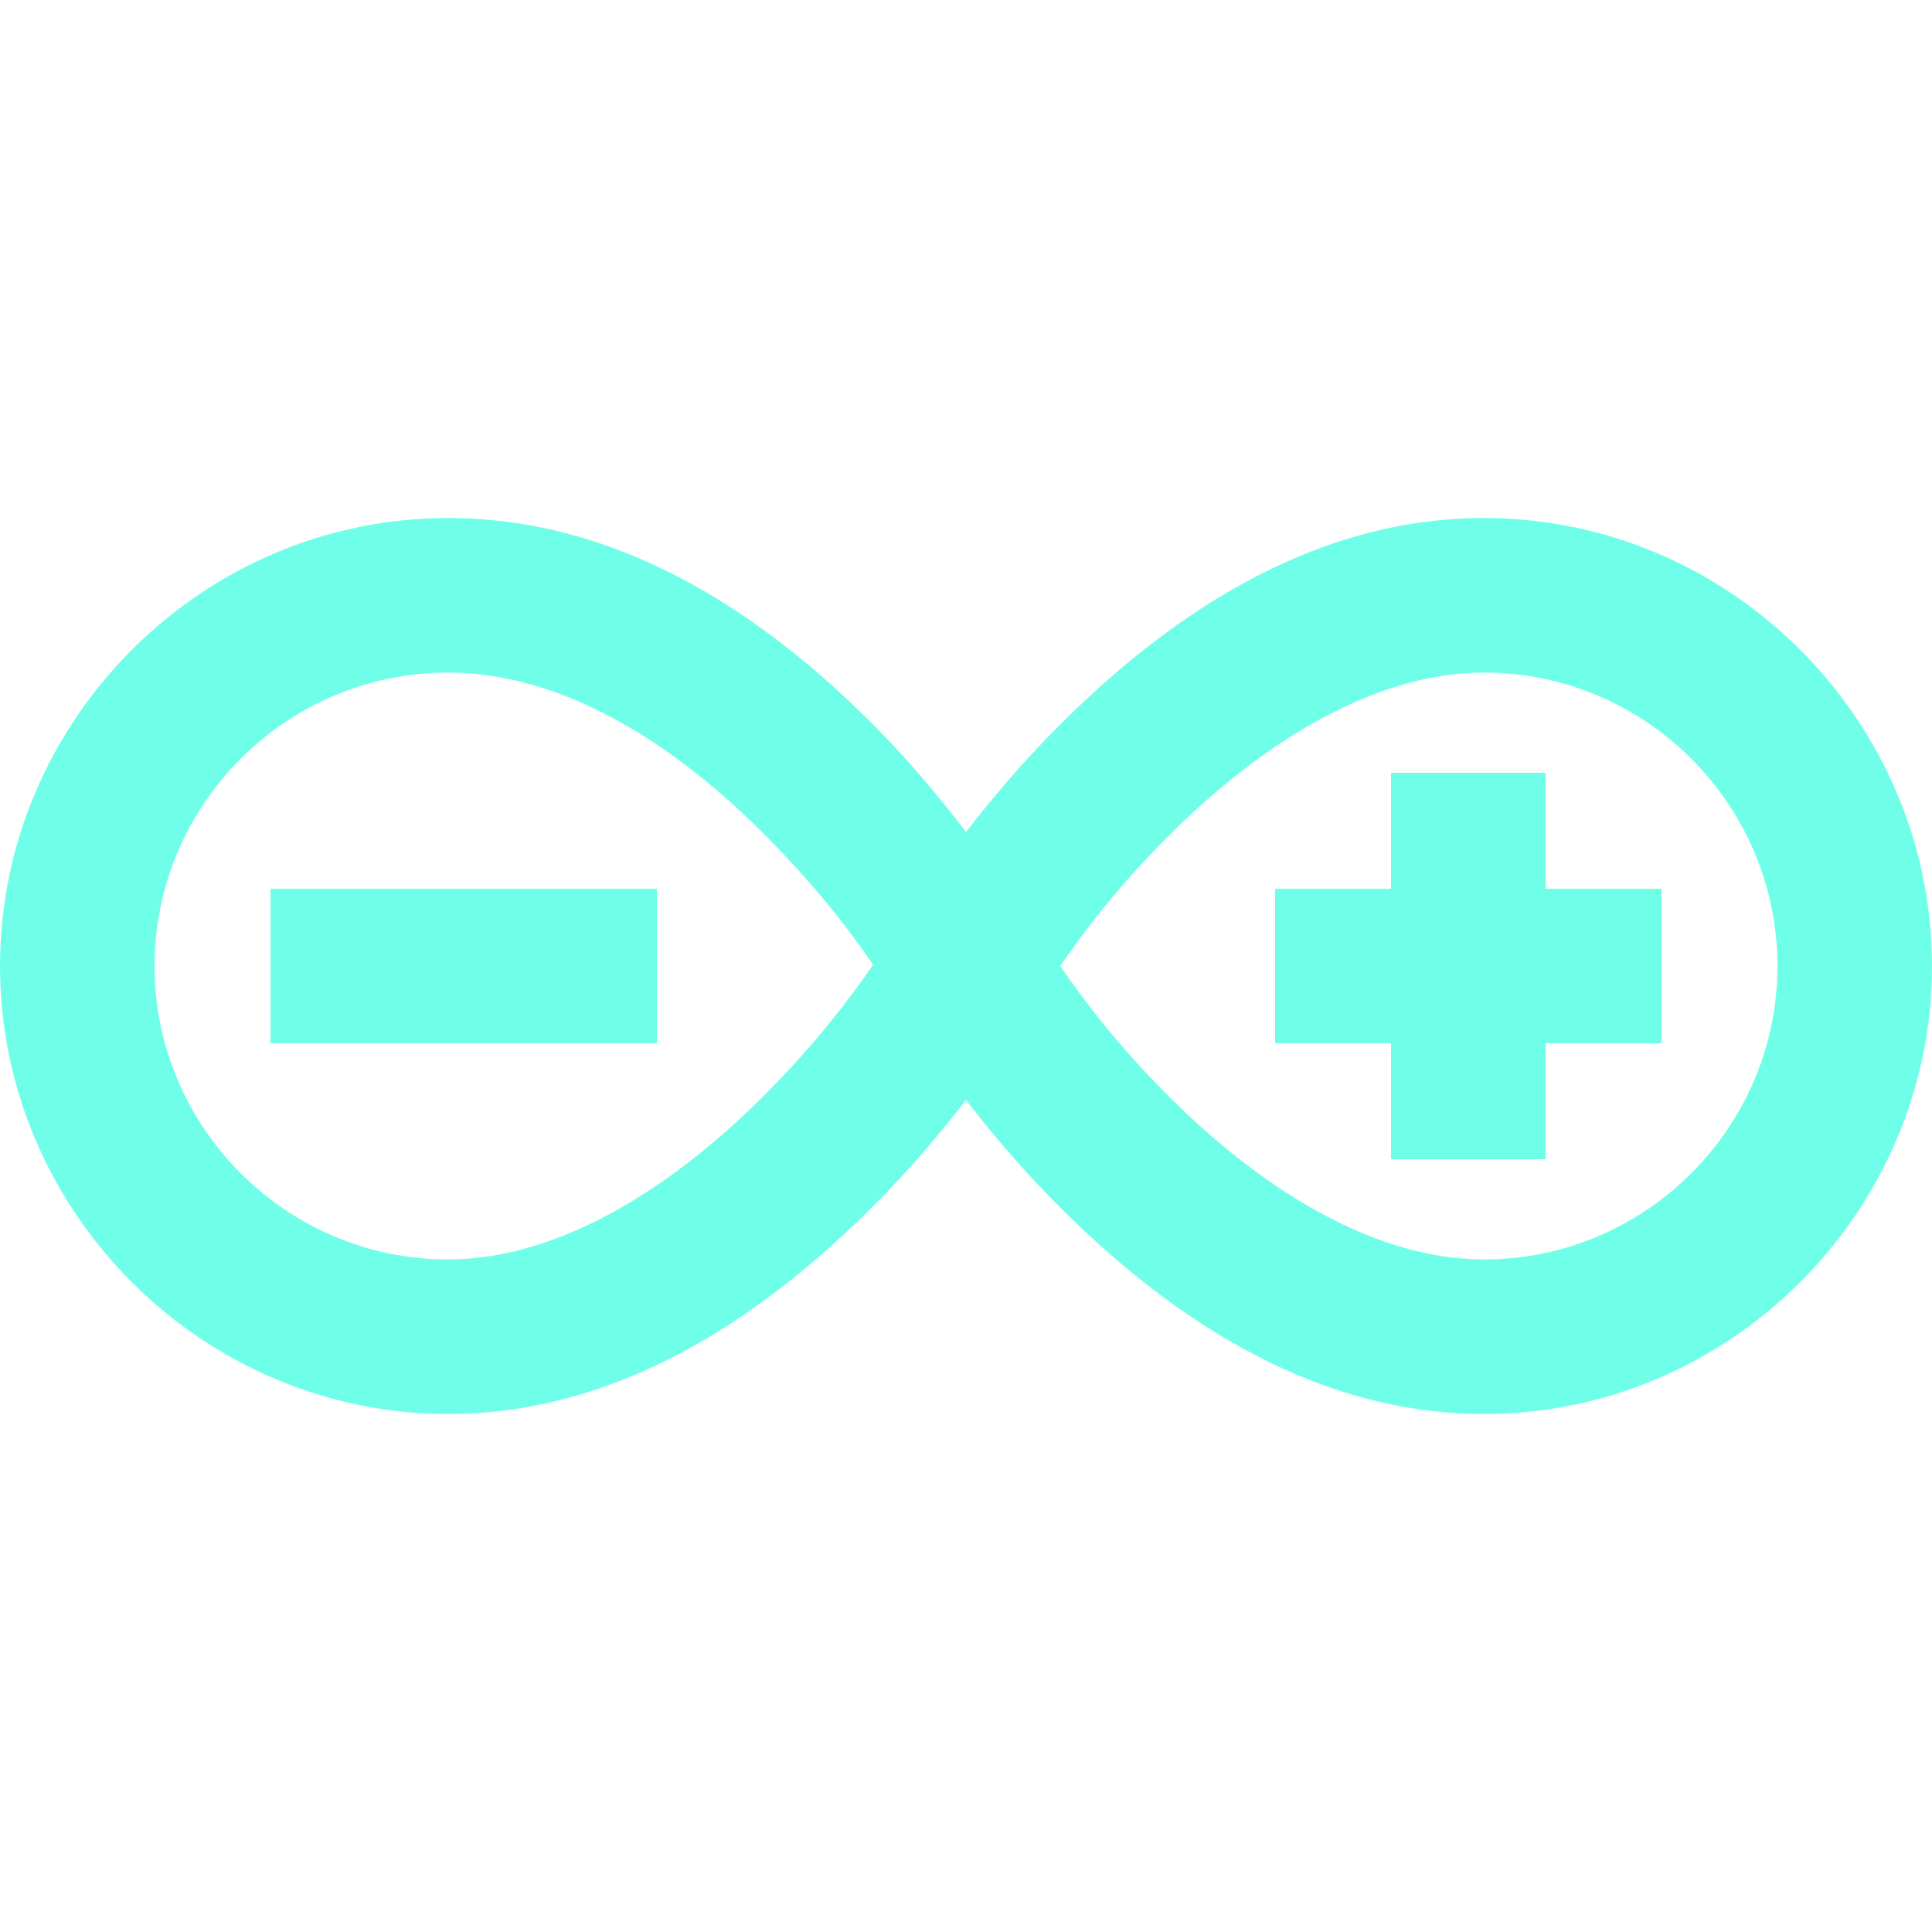 <svg xmlns="http://www.w3.org/2000/svg" xmlns:xlink="http://www.w3.org/1999/xlink" viewBox="0,0,256,256" width="150px" height="150px" fill-rule="nonzero"><g fill="#6fffe9" fill-rule="nonzero" stroke="none" stroke-width="1" stroke-linecap="butt" stroke-linejoin="miter" stroke-miterlimit="10" stroke-dasharray="" stroke-dashoffset="0" font-family="none" font-weight="none" font-size="none" text-anchor="none" style="mix-blend-mode: normal"><g transform="scale(5.12,5.12)"><path d="M11.594,13.406c-6.359,0 -11.594,5.23 -11.594,11.594c0,6.363 5.234,11.594 11.594,11.594c4.668,0 8.414,-2.789 11,-5.375c0.977,-0.977 1.754,-1.91 2.406,-2.75c0.652,0.84 1.43,1.773 2.406,2.75c2.586,2.586 6.332,5.375 11,5.375c6.359,0 11.594,-5.23 11.594,-11.594c0,-6.363 -5.23,-11.594 -11.594,-11.594c-4.668,0 -8.414,2.789 -11,5.375c-0.977,0.977 -1.754,1.91 -2.406,2.75c-0.637,-0.832 -1.387,-1.754 -2.344,-2.719c-2.566,-2.594 -6.32,-5.406 -11.062,-5.406zM11.594,17.406c3.117,0 6.043,2.02 8.219,4.219c1.359,1.371 2.215,2.508 2.781,3.344c-0.578,0.832 -1.441,2.004 -2.844,3.406c-2.207,2.207 -5.156,4.219 -8.156,4.219c-4.18,0 -7.594,-3.414 -7.594,-7.594c0,-4.18 3.414,-7.594 7.594,-7.594zM38.406,17.406c4.18,0 7.594,3.414 7.594,7.594c0,4.18 -3.414,7.594 -7.594,7.594c-3,0 -5.949,-2.012 -8.156,-4.219c-1.375,-1.375 -2.23,-2.535 -2.812,-3.375c0.582,-0.84 1.438,-2 2.812,-3.375c2.207,-2.207 5.156,-4.219 8.156,-4.219zM36,20v3h-3v4h3v3h4v-3h3v-4h-3v-3zM7,23v4h10v-4z"></path></g></g></svg>